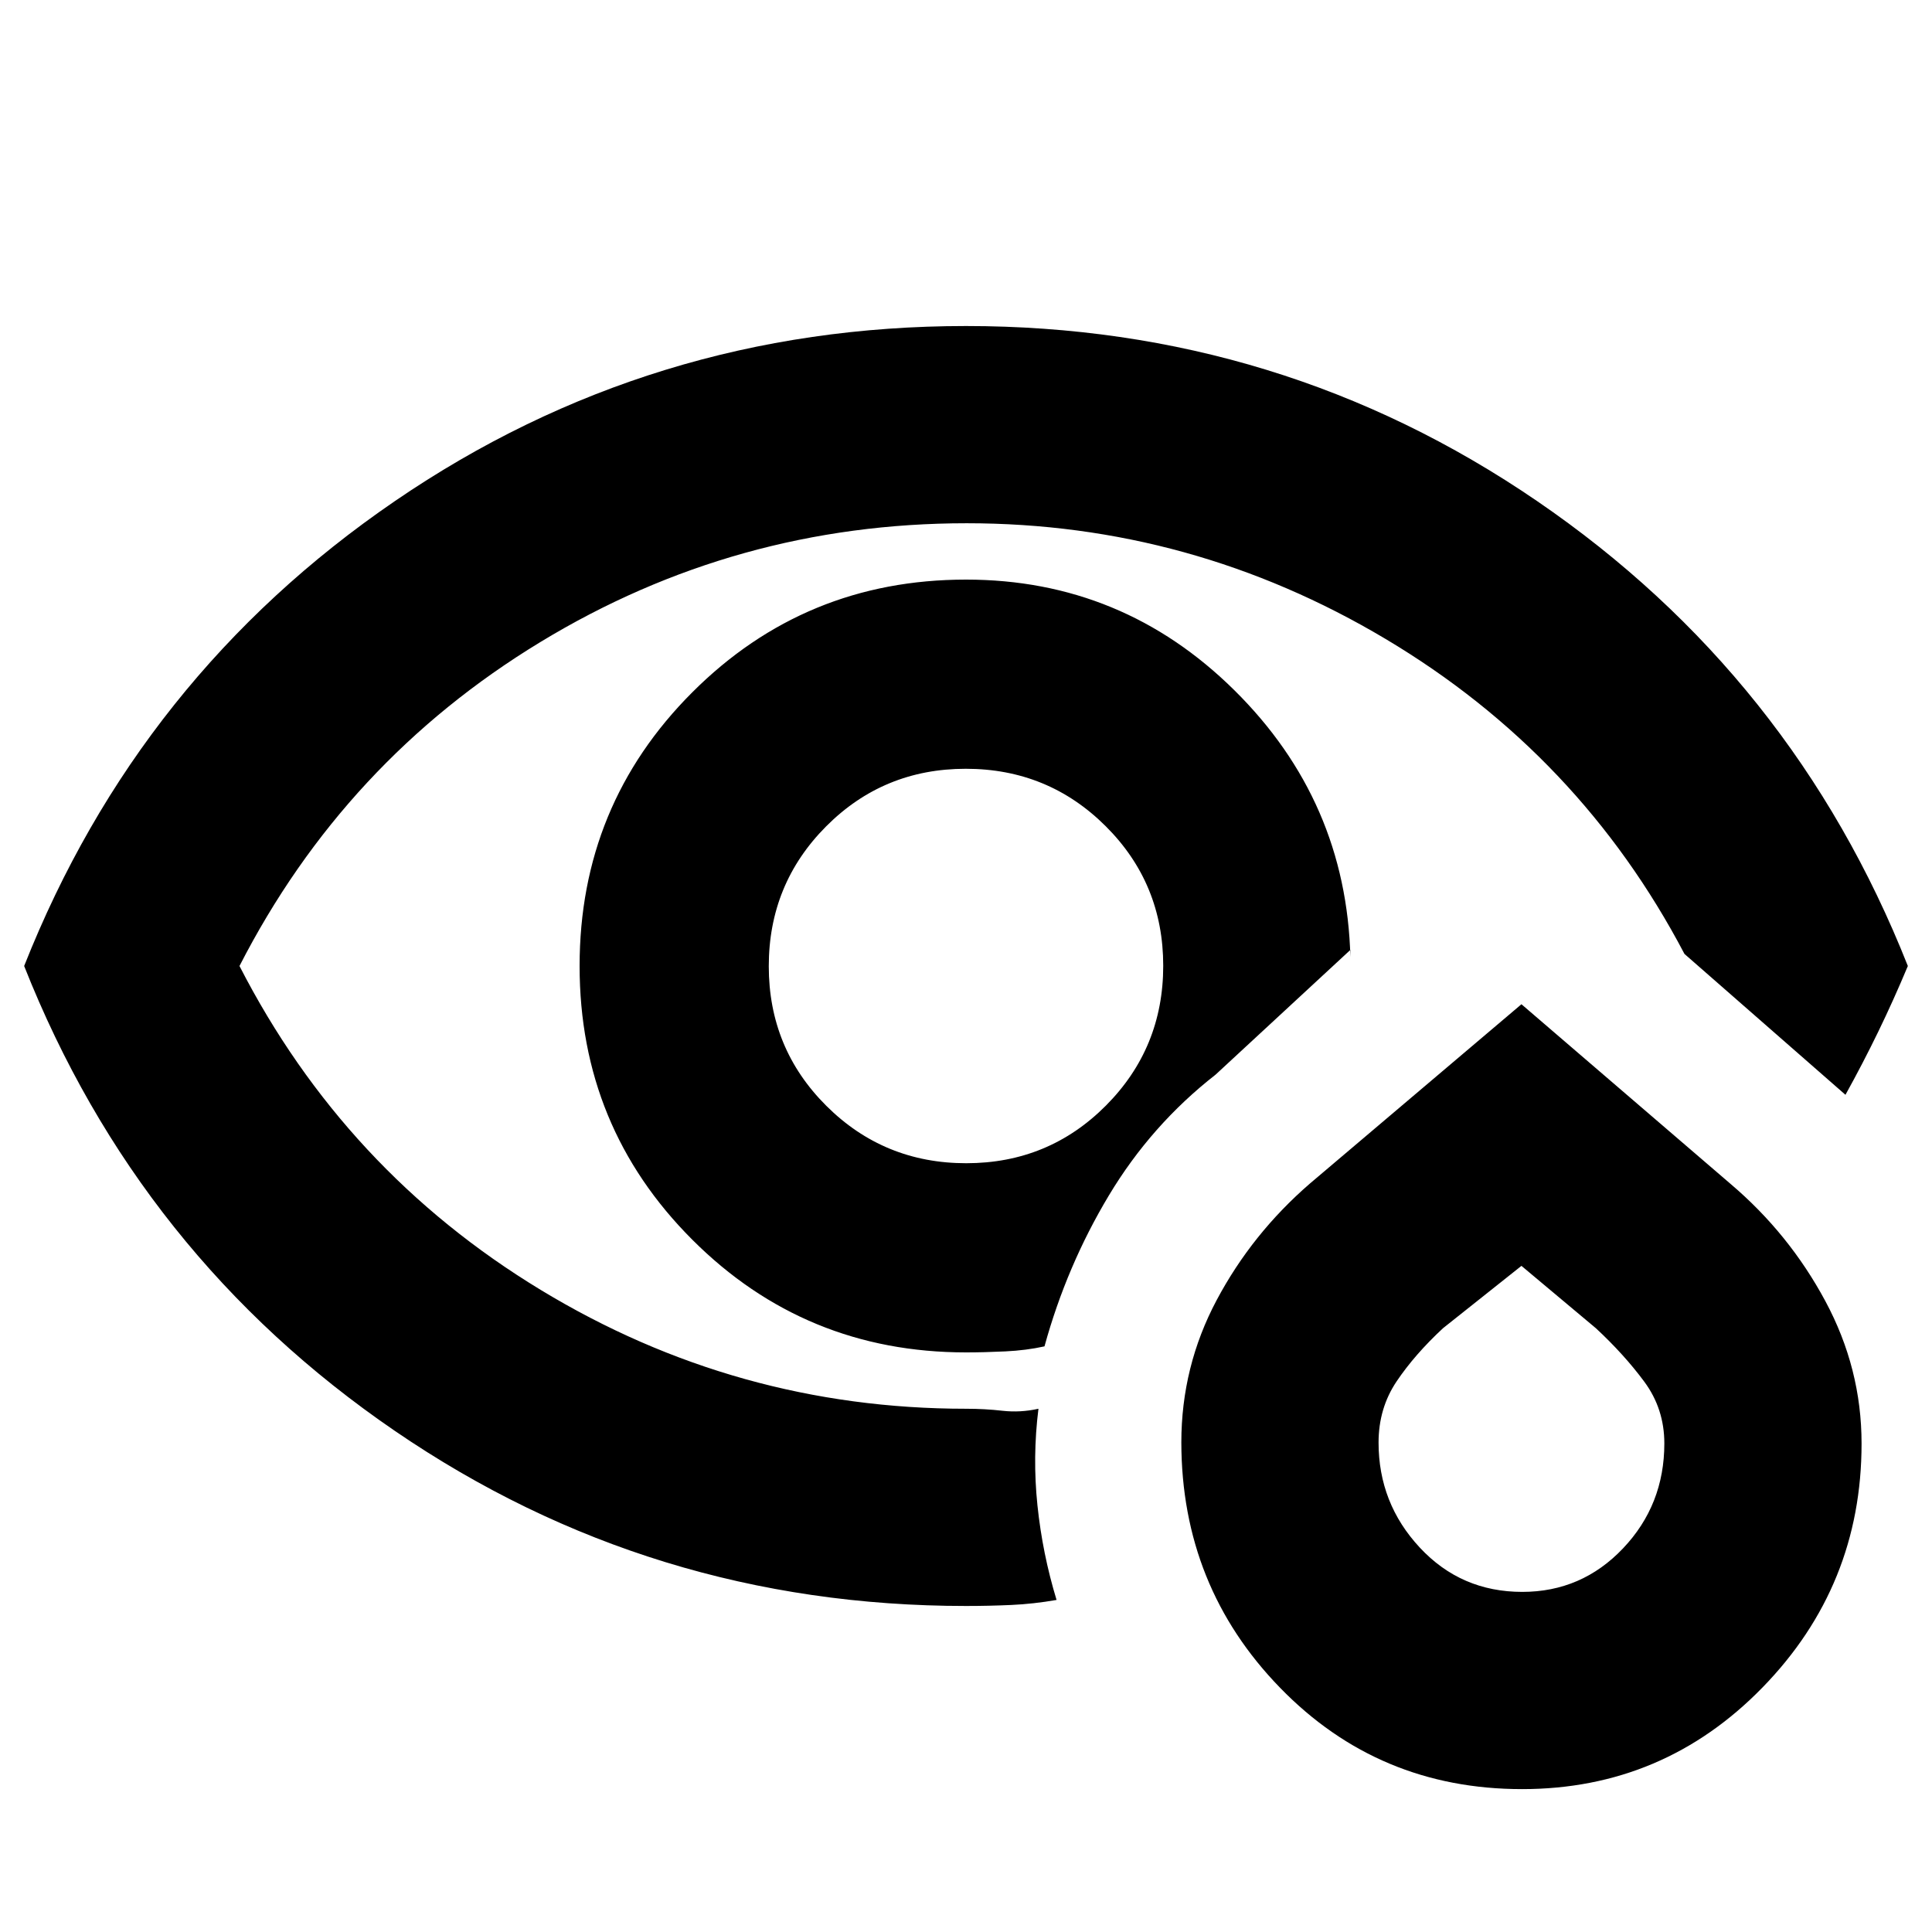 <svg xmlns="http://www.w3.org/2000/svg" height="20" viewBox="0 96 960 960" width="20"><path d="M479 576Zm1 318q-156.596 0-283.798-87T12 576q57-144 184.202-231T480 258q156.596 0 283.798 87T948 576q-7.053 16.869-14.693 32.613T917 640l-80-70q-52-99-148.5-156.5T480.345 356q-114.679 0-211.919 59.082Q171.185 474.164 119 576q52.255 101.836 149.628 160.918Q366 796 480 796q9.281 0 18.141 1Q507 798 516 796q-3 24-.5 48t9.5 47q-11.442 2-22.5 2.5t-22.5.5Zm0-126q-80 0-136-56t-56-136q0-80 56-136t136-56q77.75 0 133.375 55T671 571.598V568l-67 62q-32 25-53 60t-32 75q-9 2-19.5 2.5t-19.5.5Zm.118-94Q521 674 549.5 645.382q28.5-28.617 28.5-69.5Q578 535 549.382 506.5q-28.617-28.5-69.5-28.5Q439 478 410.5 506.618q-28.5 28.617-28.5 69.5Q382 617 410.618 645.5q28.617 28.5 69.5 28.5Zm276.187 311Q685 985 636.043 934.624 587.085 884.247 587 812.722q0-37.722 17.577-70.752Q622.154 708.94 651 684l105-89 104 89.357Q889 709 907 742.5t18 70.787Q925 884 875.773 934.5T756.305 985Zm.112-98q29.522 0 50.052-21.621Q827 843.758 827 813.253 827 796 817 782.5T793 756l-37-31-39 31q-14 13-23 26.354-9 13.353-9 30.451Q685 843 705.5 865t50.917 22ZM756 805Z"/></svg>